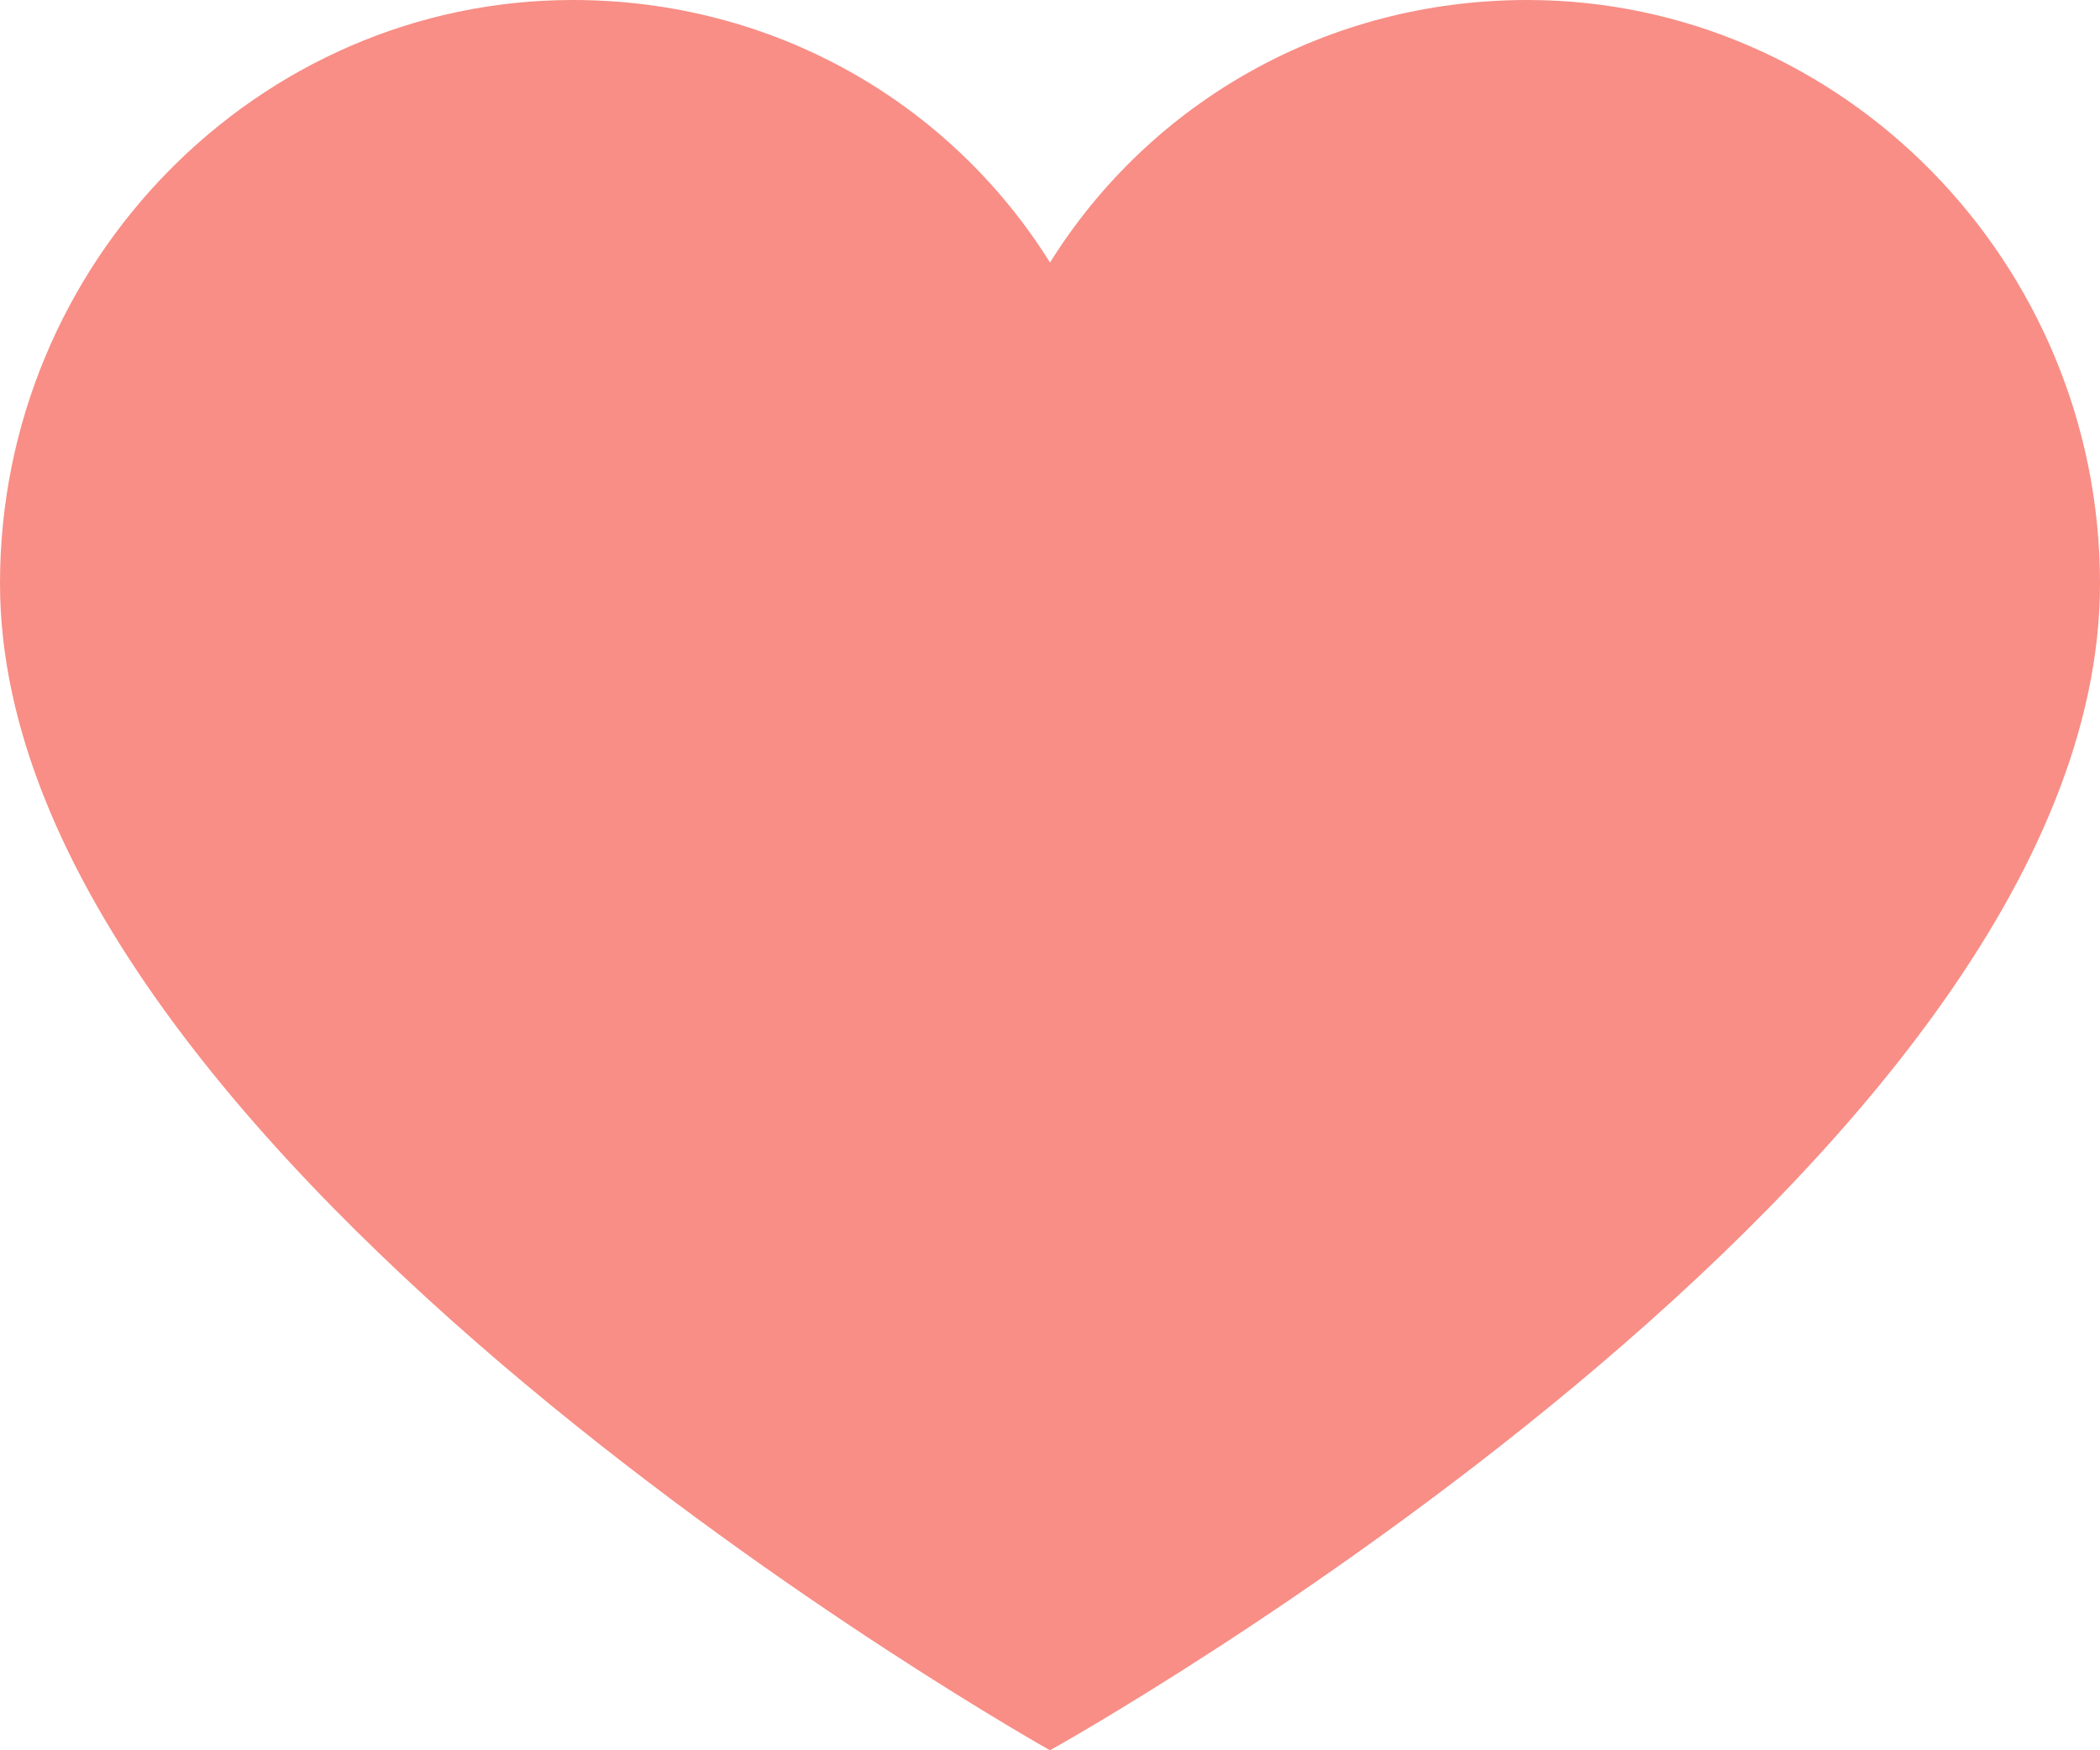 <svg width="12" height="10" viewBox="0 0 12 10" fill="none" xmlns="http://www.w3.org/2000/svg">
<path d="M8.727 0C7.582 0 6.573 0.583 6 1.5C5.427 0.583 4.418 0 3.273 0C1.473 0 0 1.5 0 3.333C0 6.639 6 10 6 10C6 10 12 6.667 12 3.333C12 1.5 10.527 0 8.727 0Z" fill="#F44336" fill-opacity="0.6"/>
</svg>
